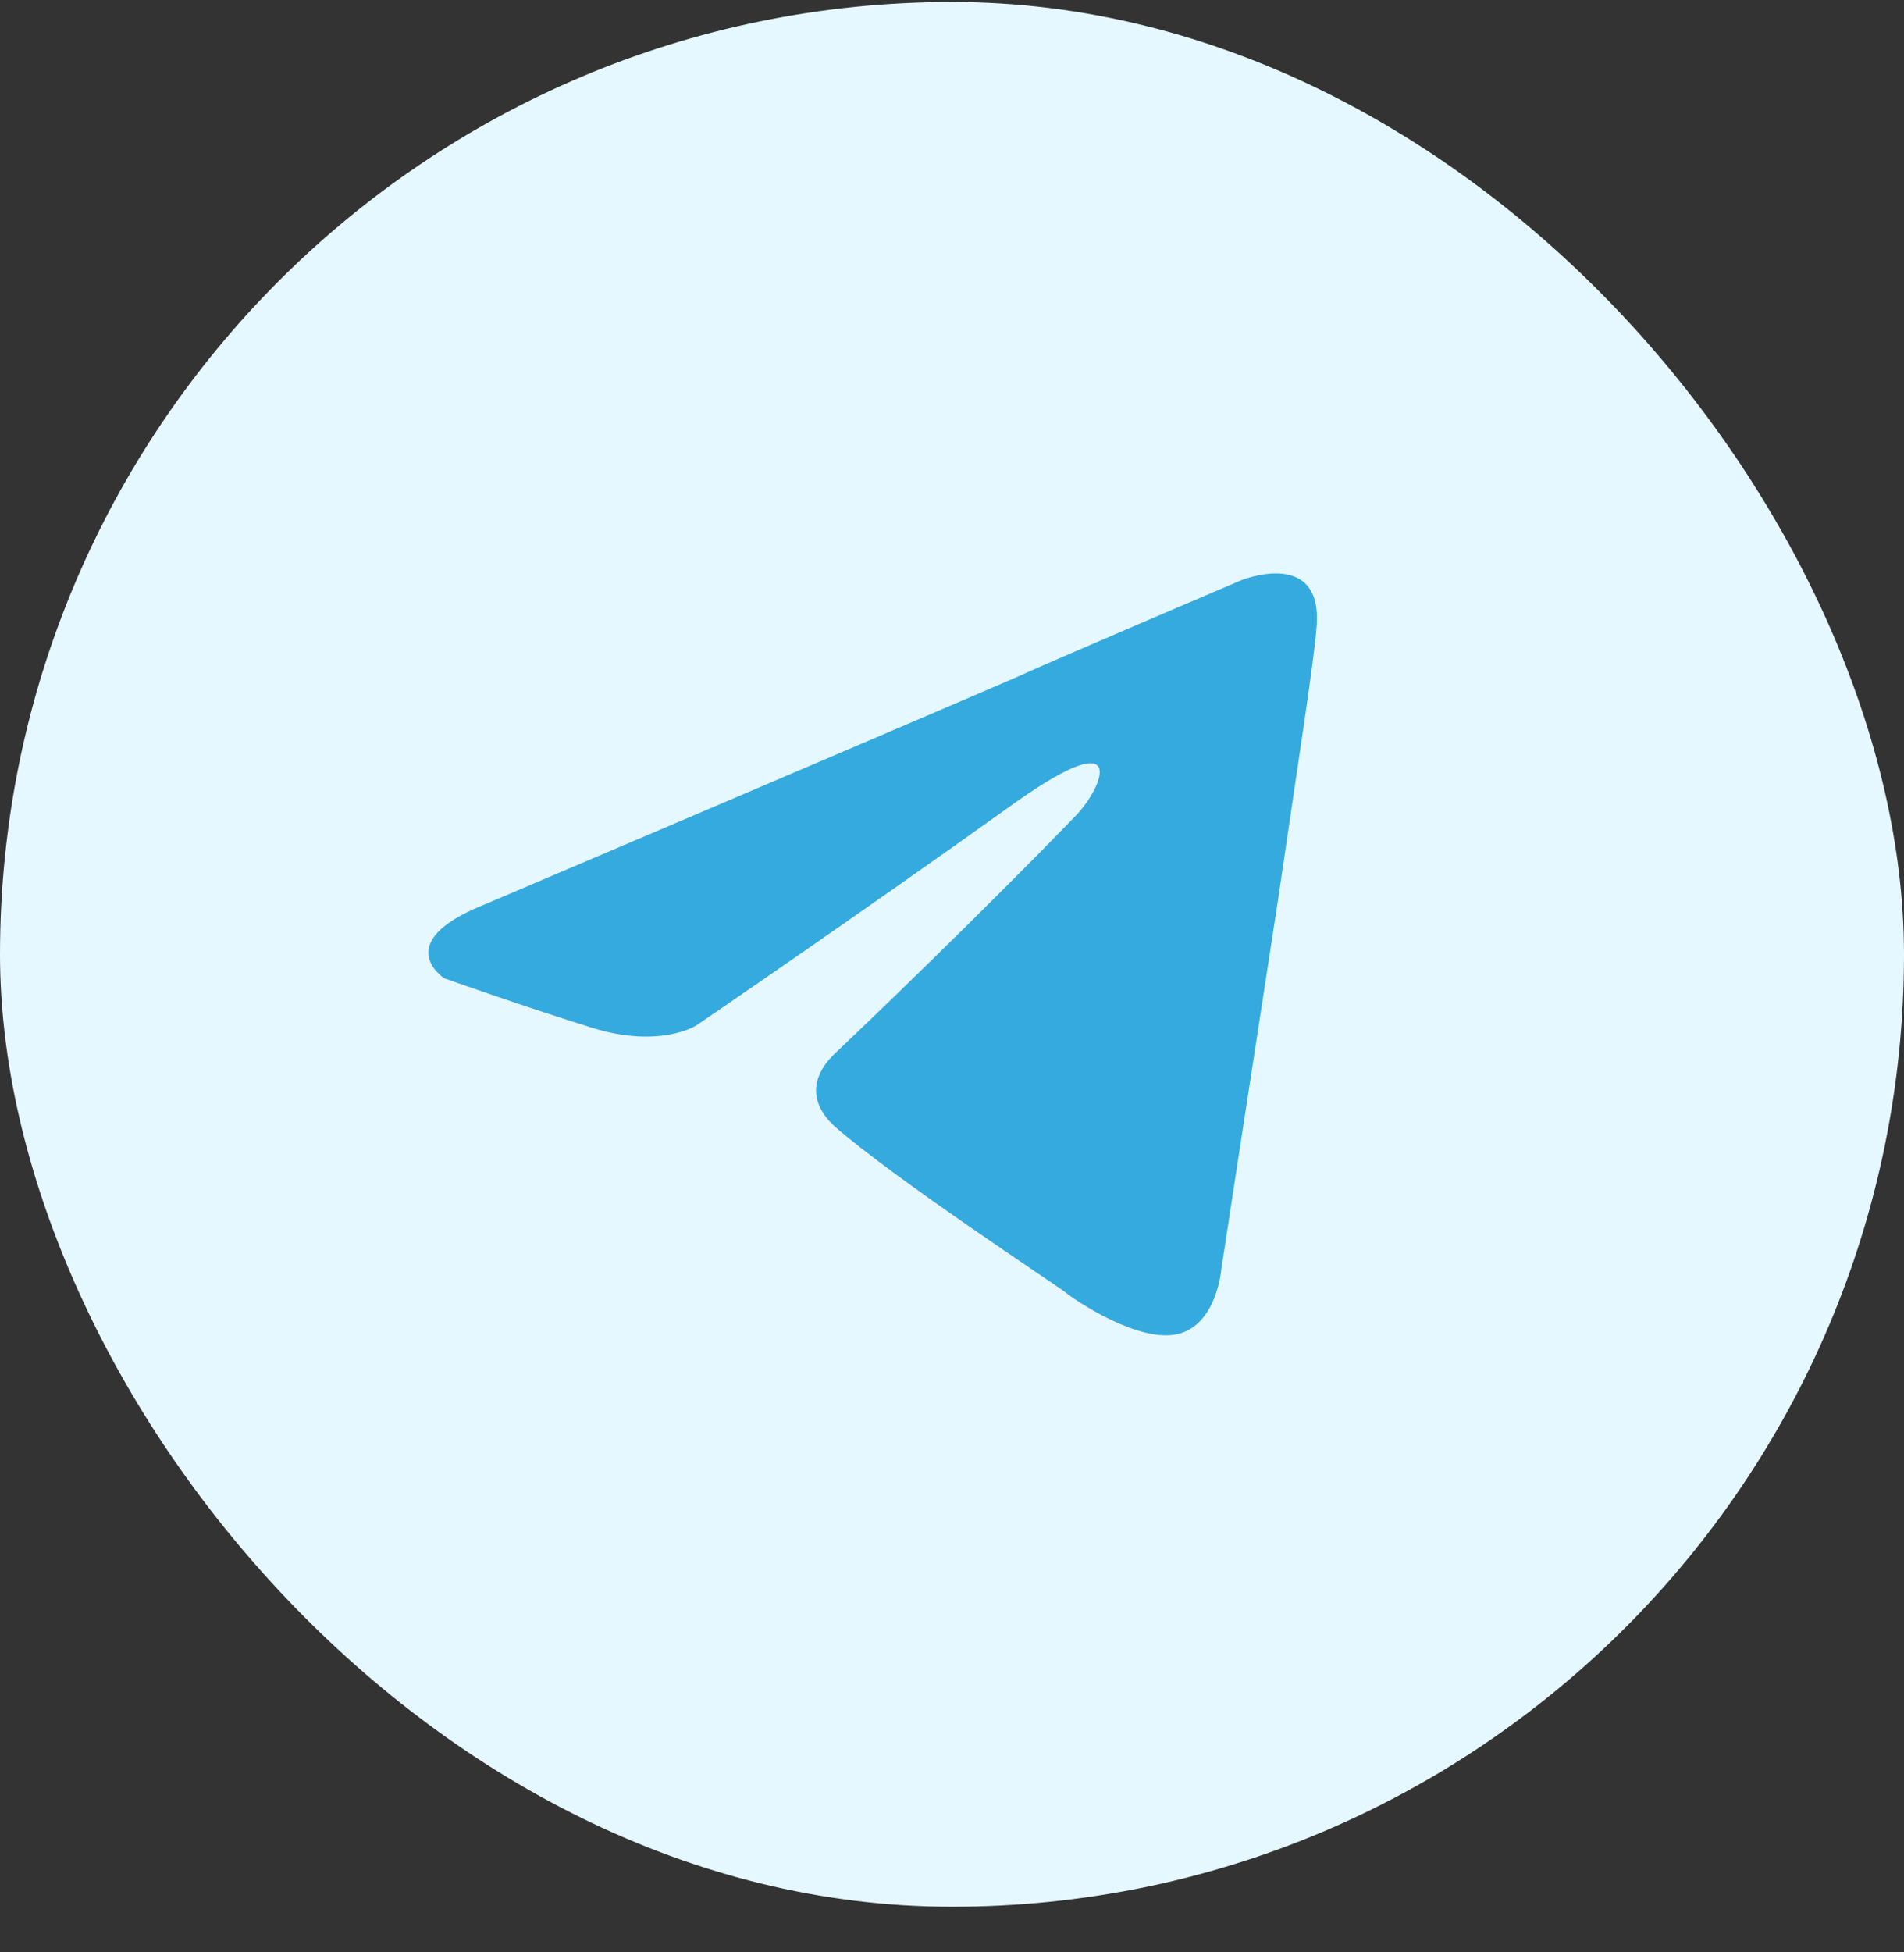 <svg width="40" height="41" viewBox="0 0 40 41" fill="none" xmlns="http://www.w3.org/2000/svg">
<rect x="0" y="0" width="40" height="41" fill="#333333" stroke="none"/>
<rect y="0.042" width="40" height="40" rx="20" fill="#E5F7FF"/>
<path d="M10.144 19.01C10.144 19.01 18.4 15.498 21.264 14.261C22.361 13.766 26.083 12.183 26.083 12.183C26.083 12.183 27.801 11.491 27.658 13.173C27.61 13.865 27.229 16.289 26.847 18.911C26.274 22.621 25.654 26.678 25.654 26.678C25.654 26.678 25.558 27.816 24.747 28.014C23.936 28.211 22.6 27.321 22.361 27.123C22.17 26.975 18.782 24.748 17.541 23.66C17.207 23.363 16.825 22.77 17.589 22.077C19.307 20.445 21.359 18.416 22.6 17.13C23.172 16.537 23.745 15.151 21.359 16.833C17.971 19.257 14.63 21.533 14.63 21.533C14.63 21.533 13.867 22.028 12.435 21.582C11.003 21.137 9.333 20.544 9.333 20.544C9.333 20.544 8.188 19.802 10.144 19.01Z" fill="#34AADF"/>
</svg>
